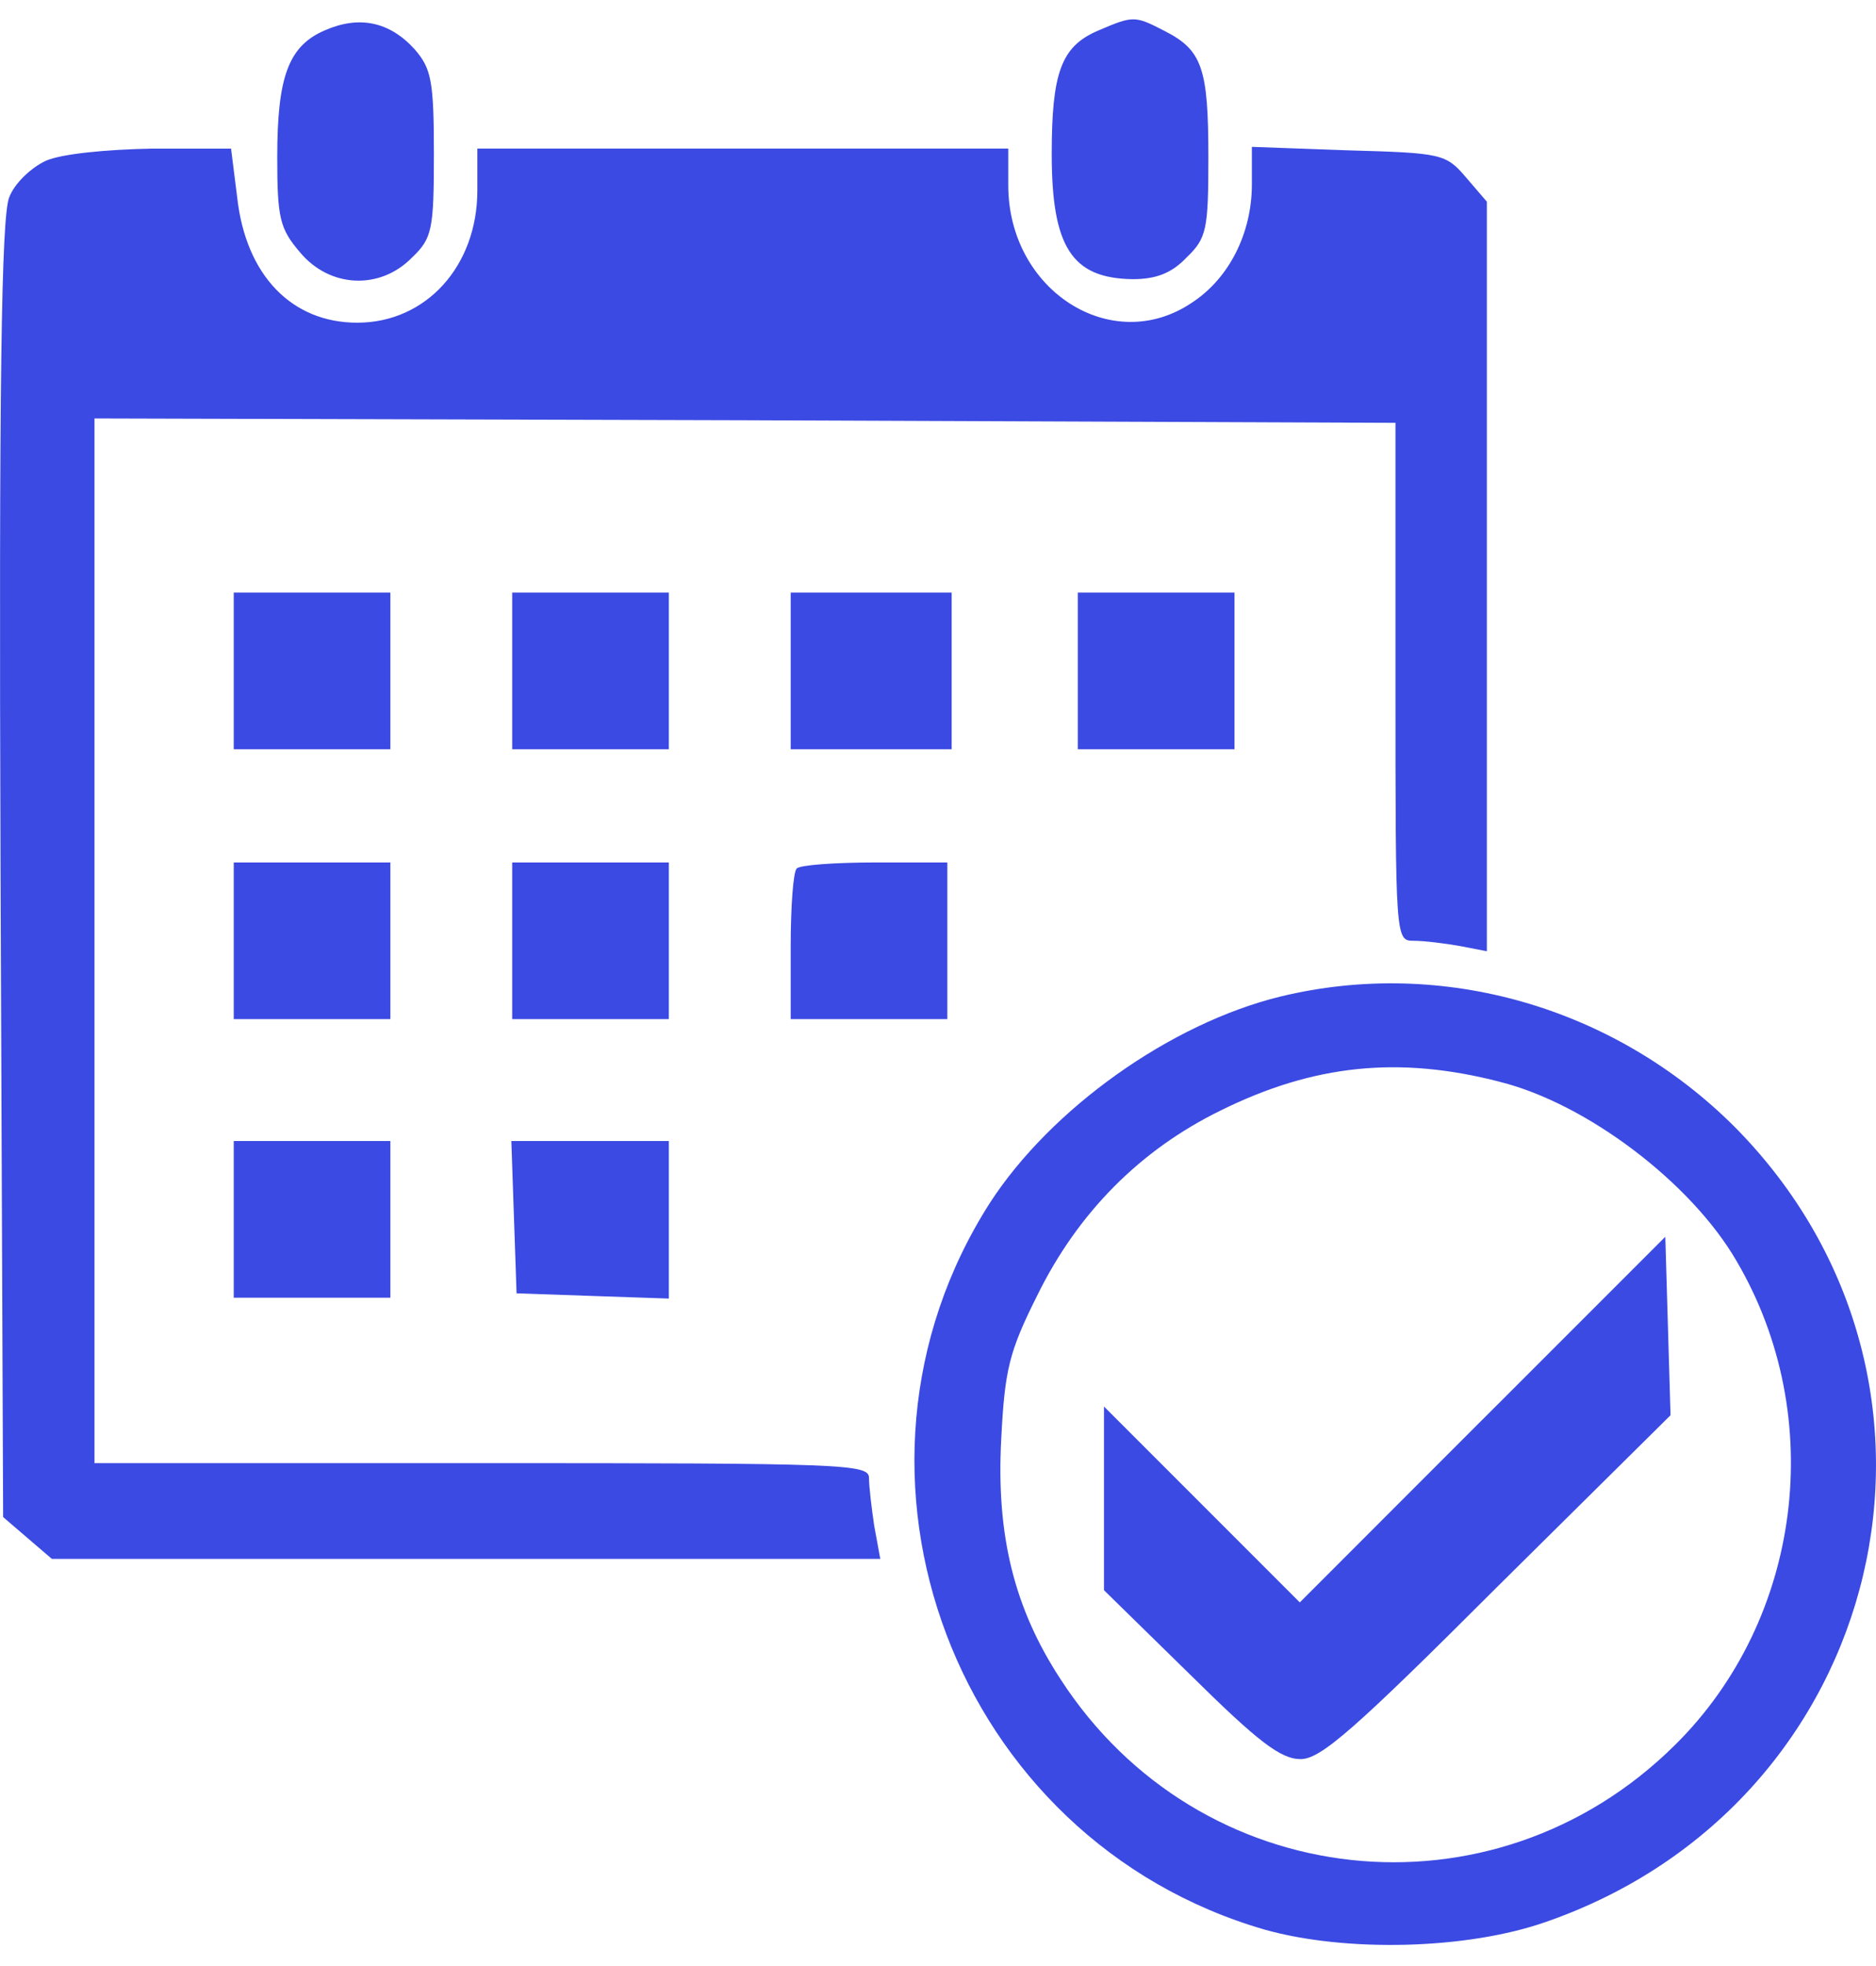 <svg width="42" height="44" fill="none" xmlns="http://www.w3.org/2000/svg"><g fill="#3B4AE2"><path d="M7.279.676c-.819.35-1.072 1.033-1.072 2.845 0 1.363.058 1.597.507 2.123.662.799 1.792.857 2.513.117.448-.428.487-.623.487-2.318 0-1.637-.059-1.91-.429-2.338C8.72.48 8.038.345 7.28.676ZM24.56.696c-.8.35-1.014.935-1.014 2.747 0 2.084.448 2.786 1.812 2.805.526 0 .877-.136 1.208-.487.448-.429.487-.623.487-2.24 0-1.988-.136-2.397-.974-2.825-.682-.351-.701-.351-1.52 0Z"/><path d="M1.025 3.599c-.332.155-.702.506-.819.818-.175.428-.233 4.189-.194 15.04L.07 33.952l.545.468.546.468H19.708l-.136-.74c-.058-.39-.117-.877-.117-1.072 0-.312-.545-.331-8.67-.331h-8.67V9.365l14.574.04 14.553.058v5.806c0 5.766 0 5.786.41 5.786.233 0 .7.058 1.032.117l.604.117V4.514l-.468-.545c-.448-.526-.545-.546-2.63-.604l-2.163-.078v.838c0 1.09-.506 2.104-1.344 2.65-1.792 1.207-4.11-.274-4.11-2.63v-.82H10.687v.936c0 1.695-1.15 2.961-2.689 2.961-1.46 0-2.493-1.052-2.688-2.805l-.137-1.091H3.402c-1.033.02-2.027.117-2.377.273Z"/><path d="M5.233 15.015v1.754H8.74V13.262H5.233v1.753ZM11.467 15.015v1.754H14.974V13.262H11.467v1.753ZM17.702 15.015v1.754h3.604V13.262h-3.604v1.753ZM24.13 15.015v1.754h3.508V13.262H24.13v1.753ZM5.233 21.055v1.753H8.74v-3.506H5.233v1.753ZM11.467 21.055v1.753H14.974v-3.506H11.467v1.753ZM17.838 19.438c-.078.058-.136.857-.136 1.753v1.617H21.209v-3.506h-1.617c-.897 0-1.695.058-1.754.136ZM28.67 22.302c-2.474.604-5.143 2.513-6.507 4.617-3.877 6.06-.78 14.262 6.157 16.268 1.811.507 4.52.448 6.292-.175 7.638-2.65 9.878-12.08 4.228-17.788-2.688-2.688-6.546-3.799-10.17-2.922Zm4.91 1.91c1.948.486 4.286 2.26 5.3 4.013 2.045 3.487 1.46 8.026-1.384 10.832-4.072 4.033-10.657 3.312-13.755-1.48-1.032-1.579-1.442-3.215-1.325-5.378.078-1.54.176-1.948.8-3.195.915-1.87 2.318-3.273 4.11-4.15 2.085-1.032 3.994-1.227 6.254-.643Z"/><path d="M33.19 31.77 29.1 35.862l-2.182-2.182-2.202-2.202v4.111l1.93 1.89c1.519 1.5 2.025 1.89 2.473 1.89.449 0 1.208-.663 4.404-3.858l3.877-3.838-.059-2.007-.058-1.987-4.092 4.091ZM5.233 27.29v1.753H8.74V25.536H5.233v1.753ZM11.506 27.231l.059 1.714 1.714.059 1.695.058v-3.526h-3.526l.058 1.695Z"/></g></svg>